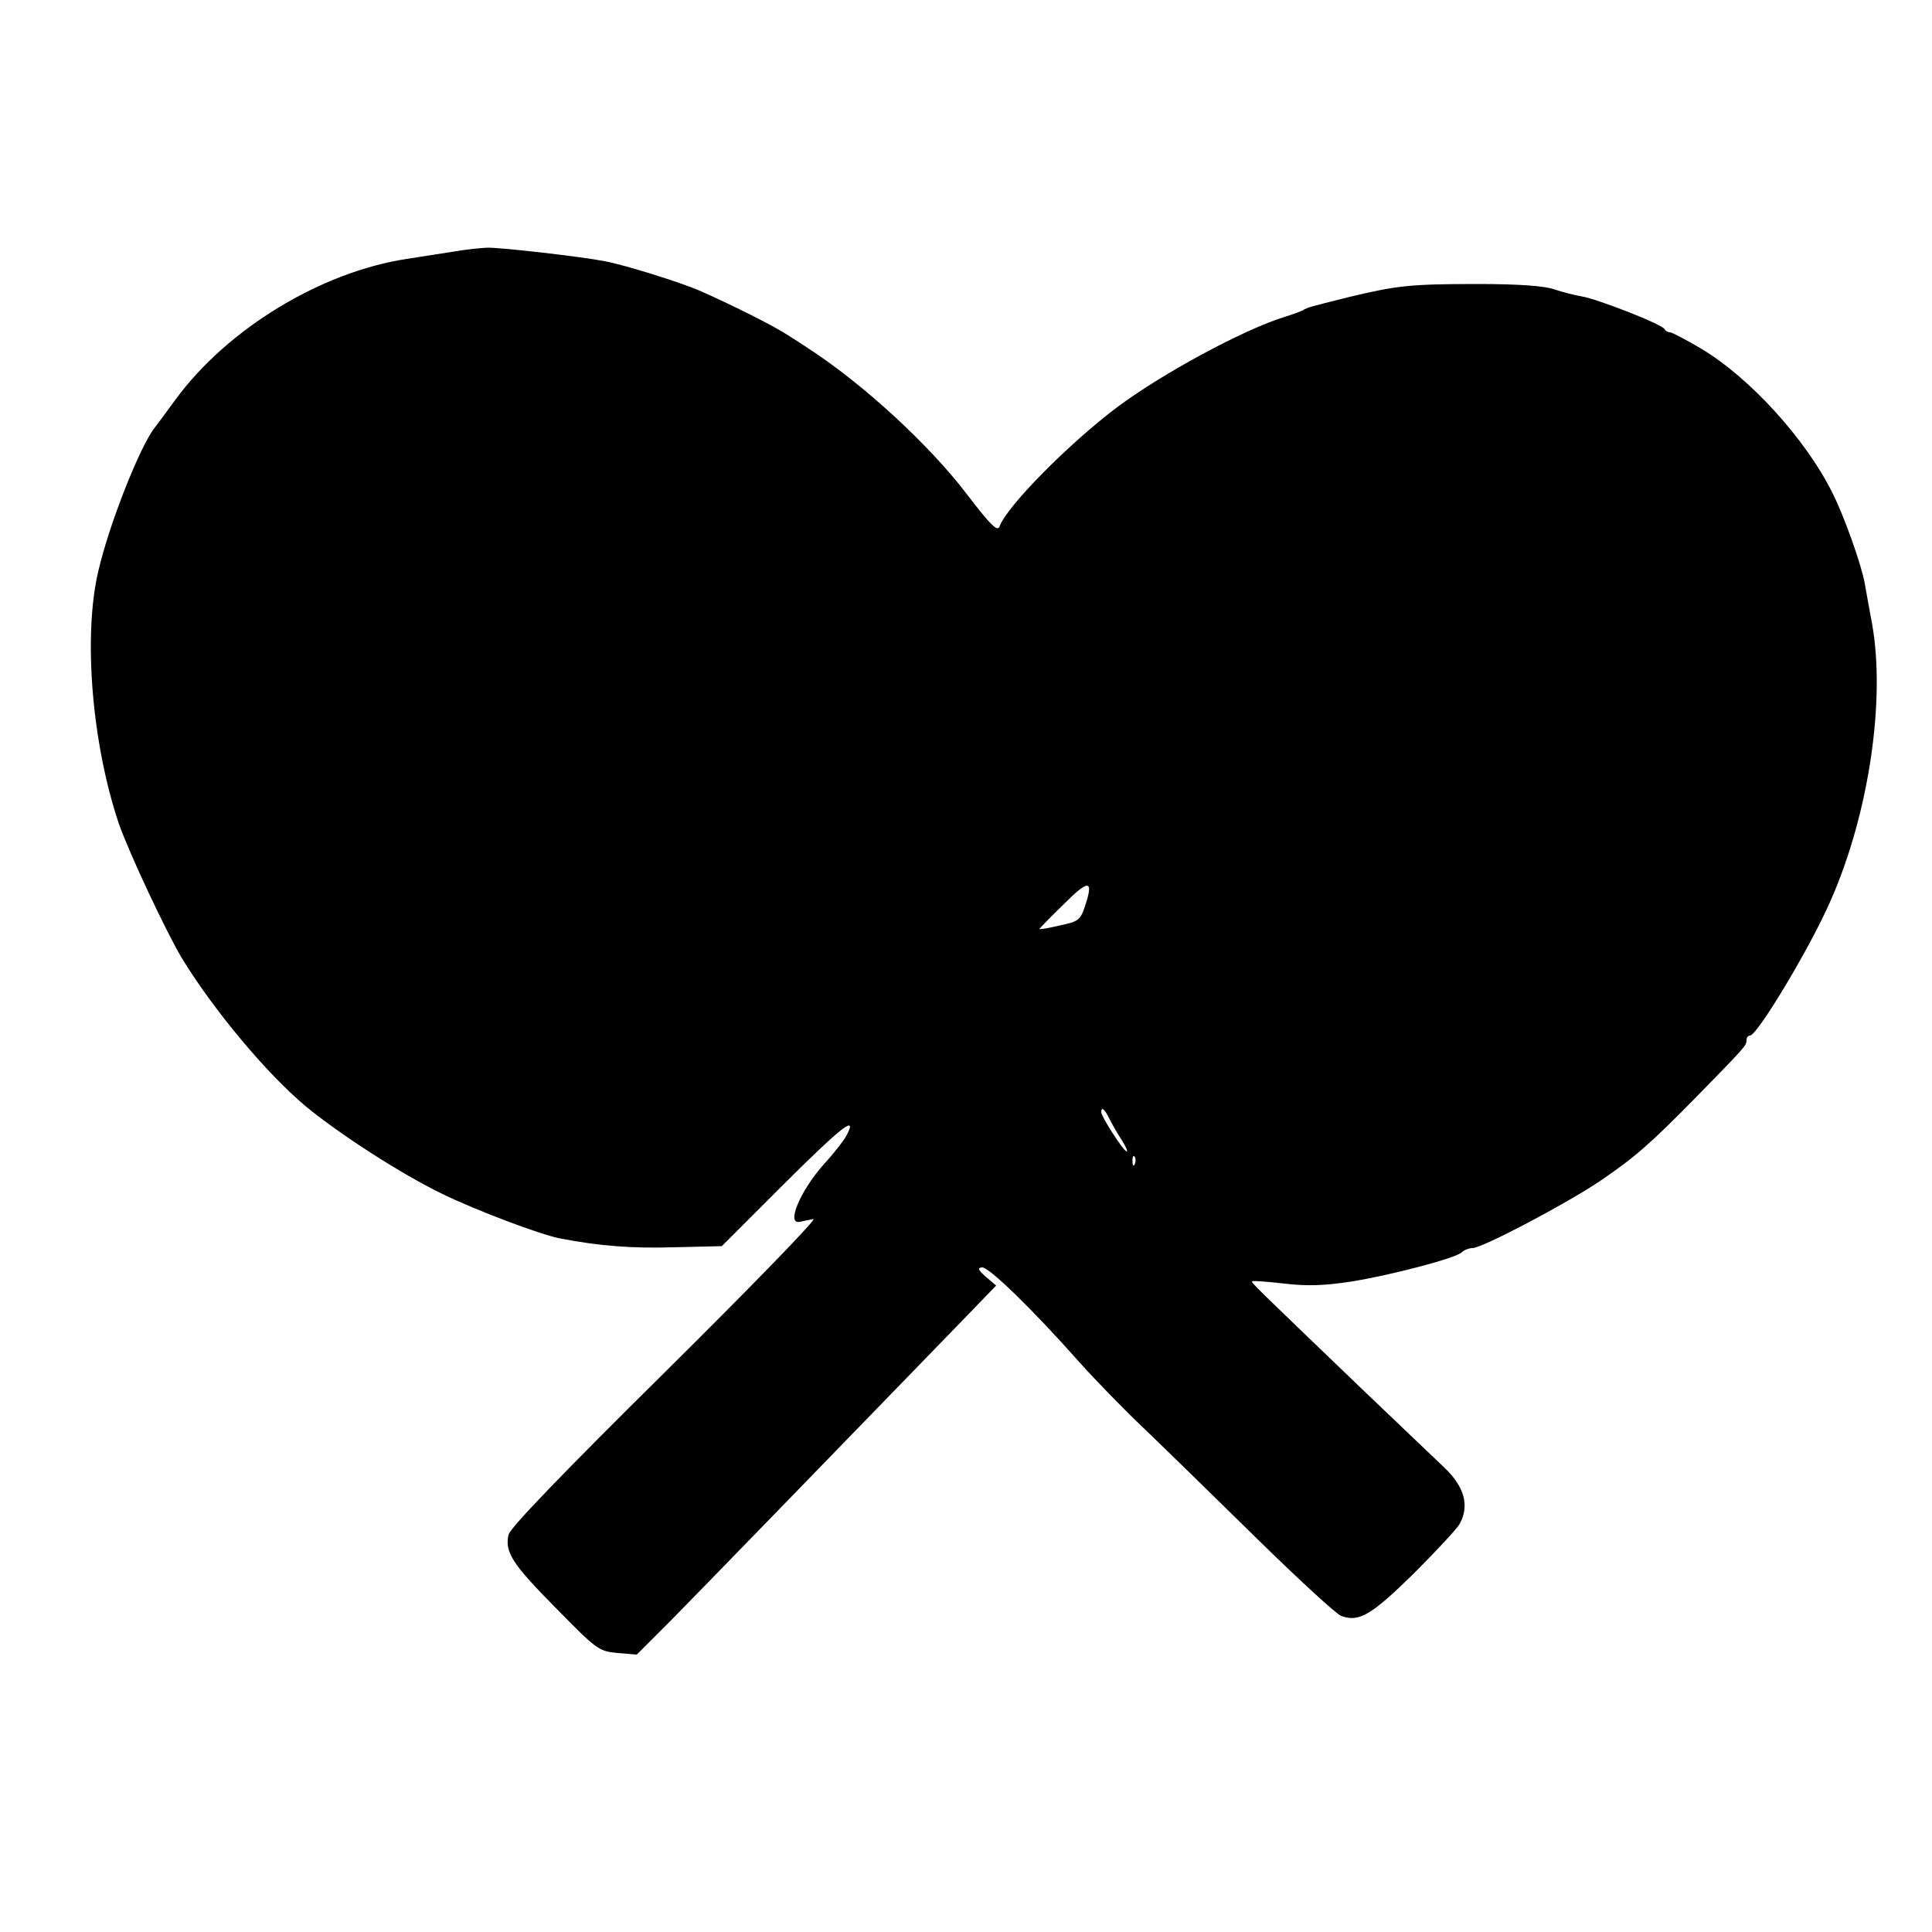 <?xml version="1.0" standalone="no"?>
<!DOCTYPE svg PUBLIC "-//W3C//DTD SVG 20010904//EN"
 "http://www.w3.org/TR/2001/REC-SVG-20010904/DTD/svg10.dtd">
<svg version="1.0" xmlns="http://www.w3.org/2000/svg"
 width="500pt" height="500pt" viewBox="0 0 500 500"
 preserveAspectRatio="xMidYMid meet">
<g transform="translate(0,500) scale(0.1,-0.1)"
fill="#000000" stroke="none">
<path d="M1175 4349 c-27 -4 -83 -13 -122 -19 -223 -34 -464 -181 -598 -363
-25 -34 -49 -67 -54 -73 -38 -47 -119 -251 -147 -374 -39 -167 -16 -444 53
-650 26 -75 123 -282 165 -352 84 -136 217 -295 319 -381 89 -73 245 -174 354
-227 86 -42 253 -105 304 -115 104 -20 187 -26 292 -23 l127 3 163 163 c149
148 190 180 159 122 -6 -11 -31 -44 -57 -72 -63 -71 -99 -158 -63 -150 8 2 24
5 35 7 11 2 -161 -175 -381 -393 -266 -263 -404 -406 -408 -424 -10 -45 10
-76 123 -190 105 -107 110 -111 159 -116 l50 -4 89 89 c77 78 496 510 754 776
l87 90 -27 23 c-20 18 -22 23 -9 24 18 0 128 -106 252 -246 44 -49 120 -127
170 -174 49 -47 178 -173 287 -280 109 -107 208 -198 220 -202 46 -17 78 2
188 110 59 59 113 117 119 129 25 46 12 94 -37 142 -15 14 -112 107 -216 206
-283 272 -288 276 -284 279 2 2 40 -1 84 -6 59 -7 103 -5 170 5 106 17 273 61
288 76 6 6 19 11 28 11 25 0 243 115 329 173 91 62 128 94 249 217 127 130
131 134 131 148 0 7 4 12 9 12 19 0 158 232 209 350 99 225 142 519 107 715
-7 39 -16 86 -19 105 -9 50 -54 176 -84 235 -69 139 -215 299 -340 373 -39 23
-75 42 -80 42 -6 0 -12 4 -14 8 -4 12 -176 79 -215 85 -18 3 -49 11 -70 18
-25 9 -92 14 -198 14 -176 0 -210 -4 -335 -34 -108 -27 -103 -26 -115 -32 -5
-4 -28 -12 -50 -19 -105 -32 -318 -147 -434 -234 -125 -94 -285 -256 -304
-308 -5 -15 -22 1 -84 82 -97 128 -269 286 -409 377 -10 7 -35 23 -54 35 -36
24 -150 81 -230 116 -48 21 -195 67 -245 76 -61 12 -271 36 -305 35 -19 -1
-57 -5 -85 -10z m1633 -1694 c-12 -36 -17 -40 -65 -50 -29 -7 -53 -11 -53 -9
0 1 28 30 63 64 65 65 78 64 55 -5z m64 -552 c8 -16 22 -40 32 -55 10 -16 15
-28 12 -28 -8 0 -66 90 -66 102 0 15 9 8 22 -19z m65 -115 c-3 -8 -6 -5 -6 6
-1 11 2 17 5 13 3 -3 4 -12 1 -19z"/>
</g>
</svg>

